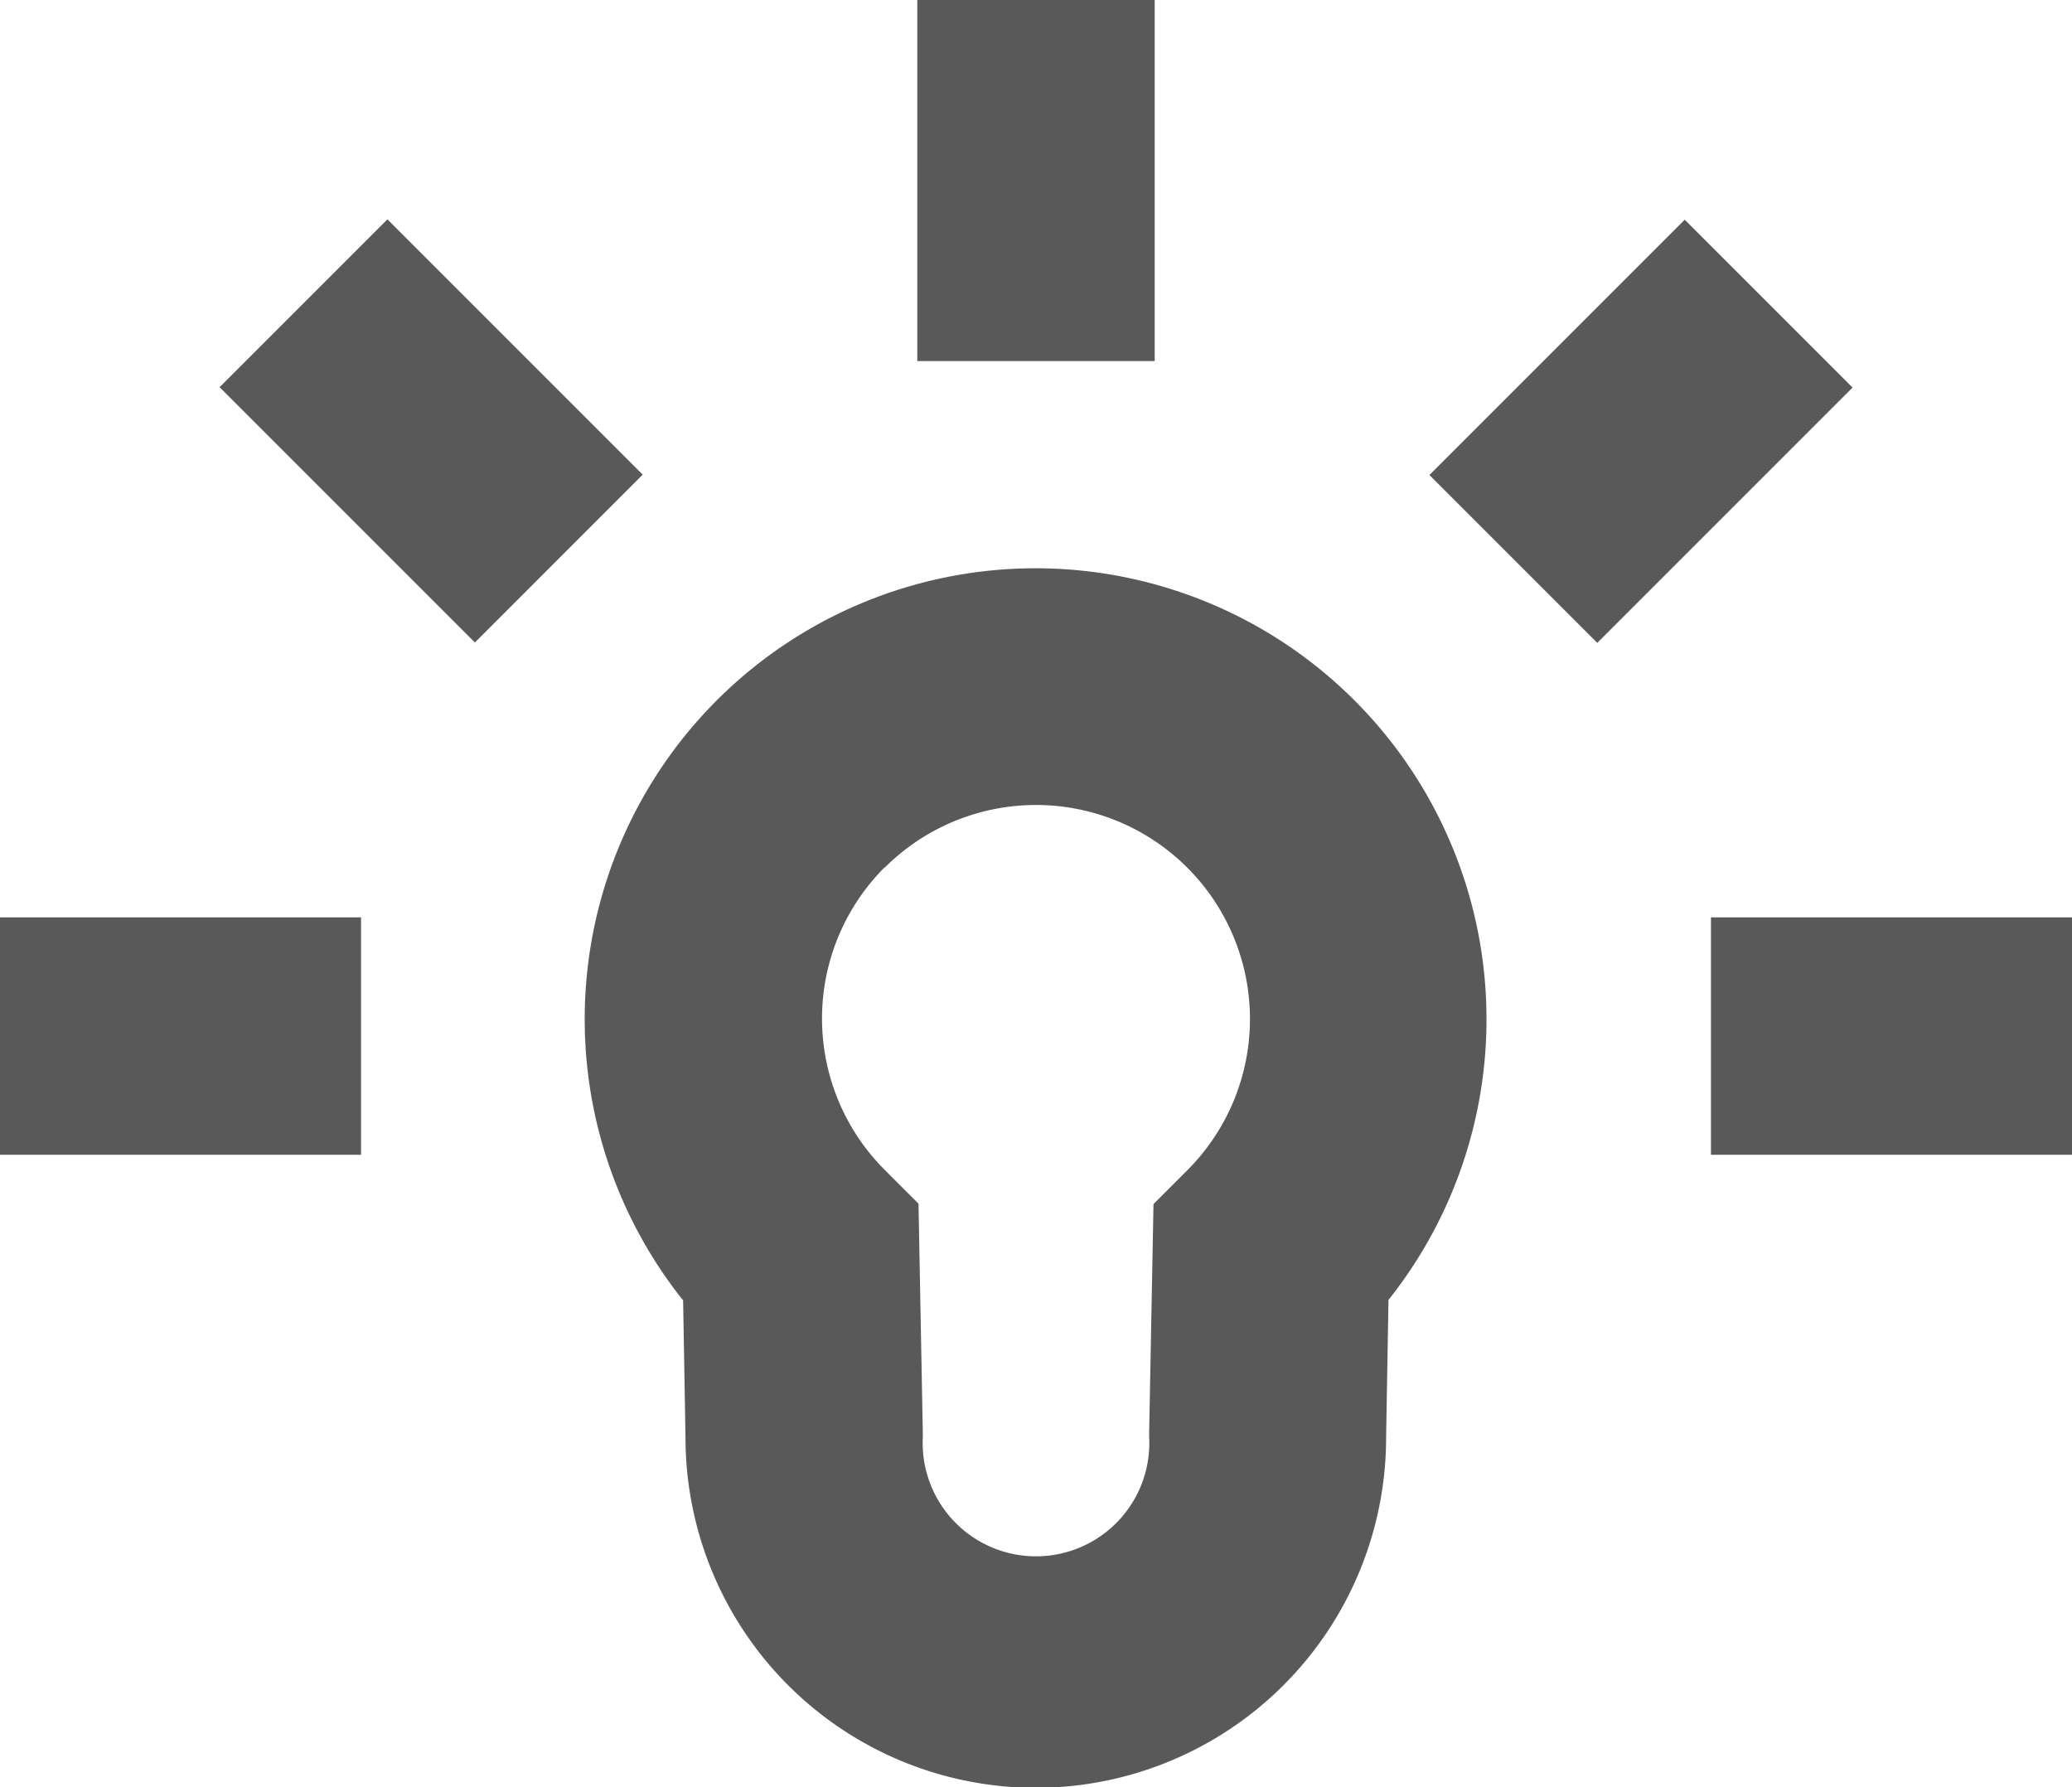 <svg xmlns="http://www.w3.org/2000/svg" viewBox="0 0 52.11 44.94"><defs><style>.cls-1{fill:#595959}</style></defs><title>lightbulb</title><g id="Layer_2" data-name="Layer 2"><g id="Layer_1-2" data-name="Layer 1"><path class="cls-1" d="M23.07 0h5.97v9.08h-5.97zM0 23.07h9.08v5.97H0zm43.03 0h9.08v5.97h-9.08z"/><path class="cls-1" transform="rotate(-45 10.84 10.84)" d="M7.86 6.3h5.97v9.08H7.86z"/><path class="cls-1" transform="rotate(-45 41.272 10.845)" d="M36.73 7.86h9.08v5.97h-9.08z"/><path class="cls-1" d="M17.18 32.69l.06 3.46a8.81 8.81 0 0 0 17.62 0l.06-3.46a11.34 11.34 0 1 0-17.75 0zm5.07-10.87a5.38 5.38 0 0 1 7.61 7.61l-.85.85-.11 5.79v.05a2.85 2.85 0 1 1-5.69 0l-.11-5.85-.85-.85a5.38 5.38 0 0 1 0-7.61z"/></g></g></svg>